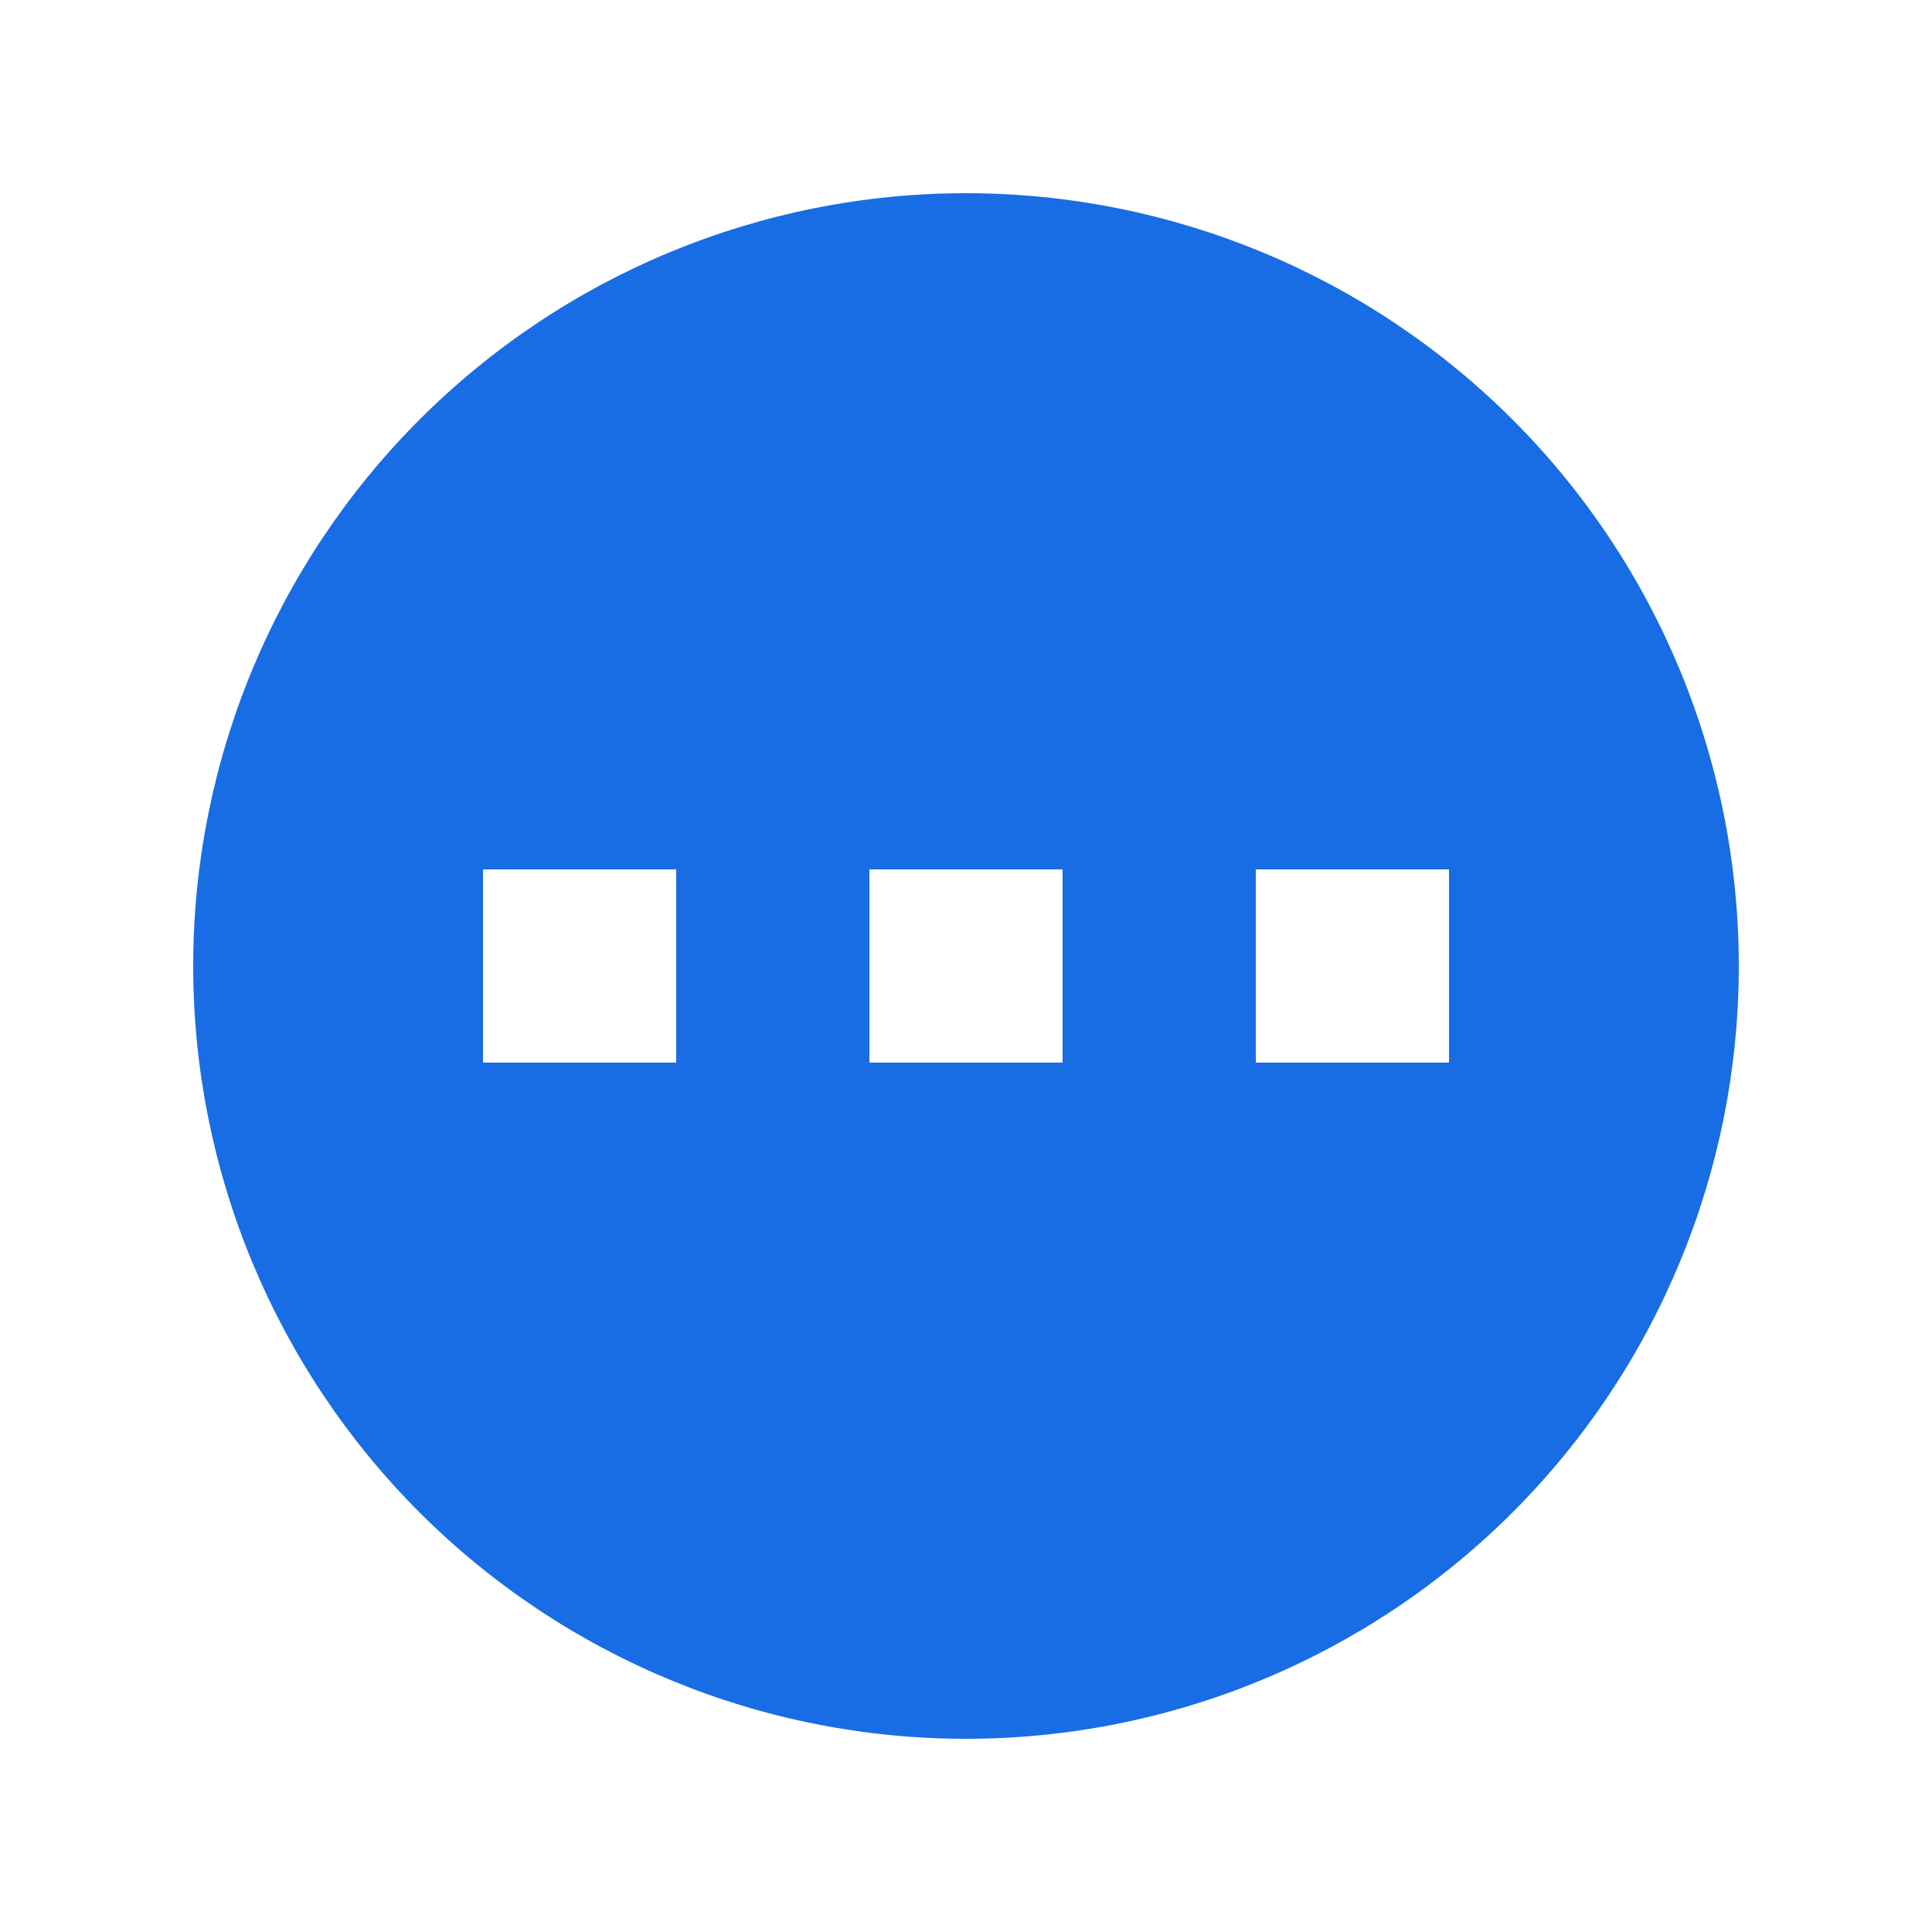 
<svg xmlns="http://www.w3.org/2000/svg" width="24" height="24" viewBox="0 0 24 24" fill="none">
<path fill-rule="evenodd" clip-rule="evenodd" d="M12 21.6C14.546 21.6 16.988 20.588 18.789 18.788C20.589 16.988 21.6 14.546 21.6 12C21.6 9.454 20.589 7.012 18.789 5.212C16.988 3.411 14.546 2.4 12 2.4C9.454 2.4 7.013 3.411 5.212 5.212C3.412 7.012 2.4 9.454 2.4 12C2.4 14.546 3.412 16.988 5.212 18.788C7.013 20.588 9.454 21.6 12 21.6ZM8.4 10.8H6V13.2H8.4V10.8ZM18 10.8H15.6V13.2H18V10.8ZM10.8 10.8H13.2V13.2H10.8V10.8Z" fill="#186DE4"/>
</svg>
